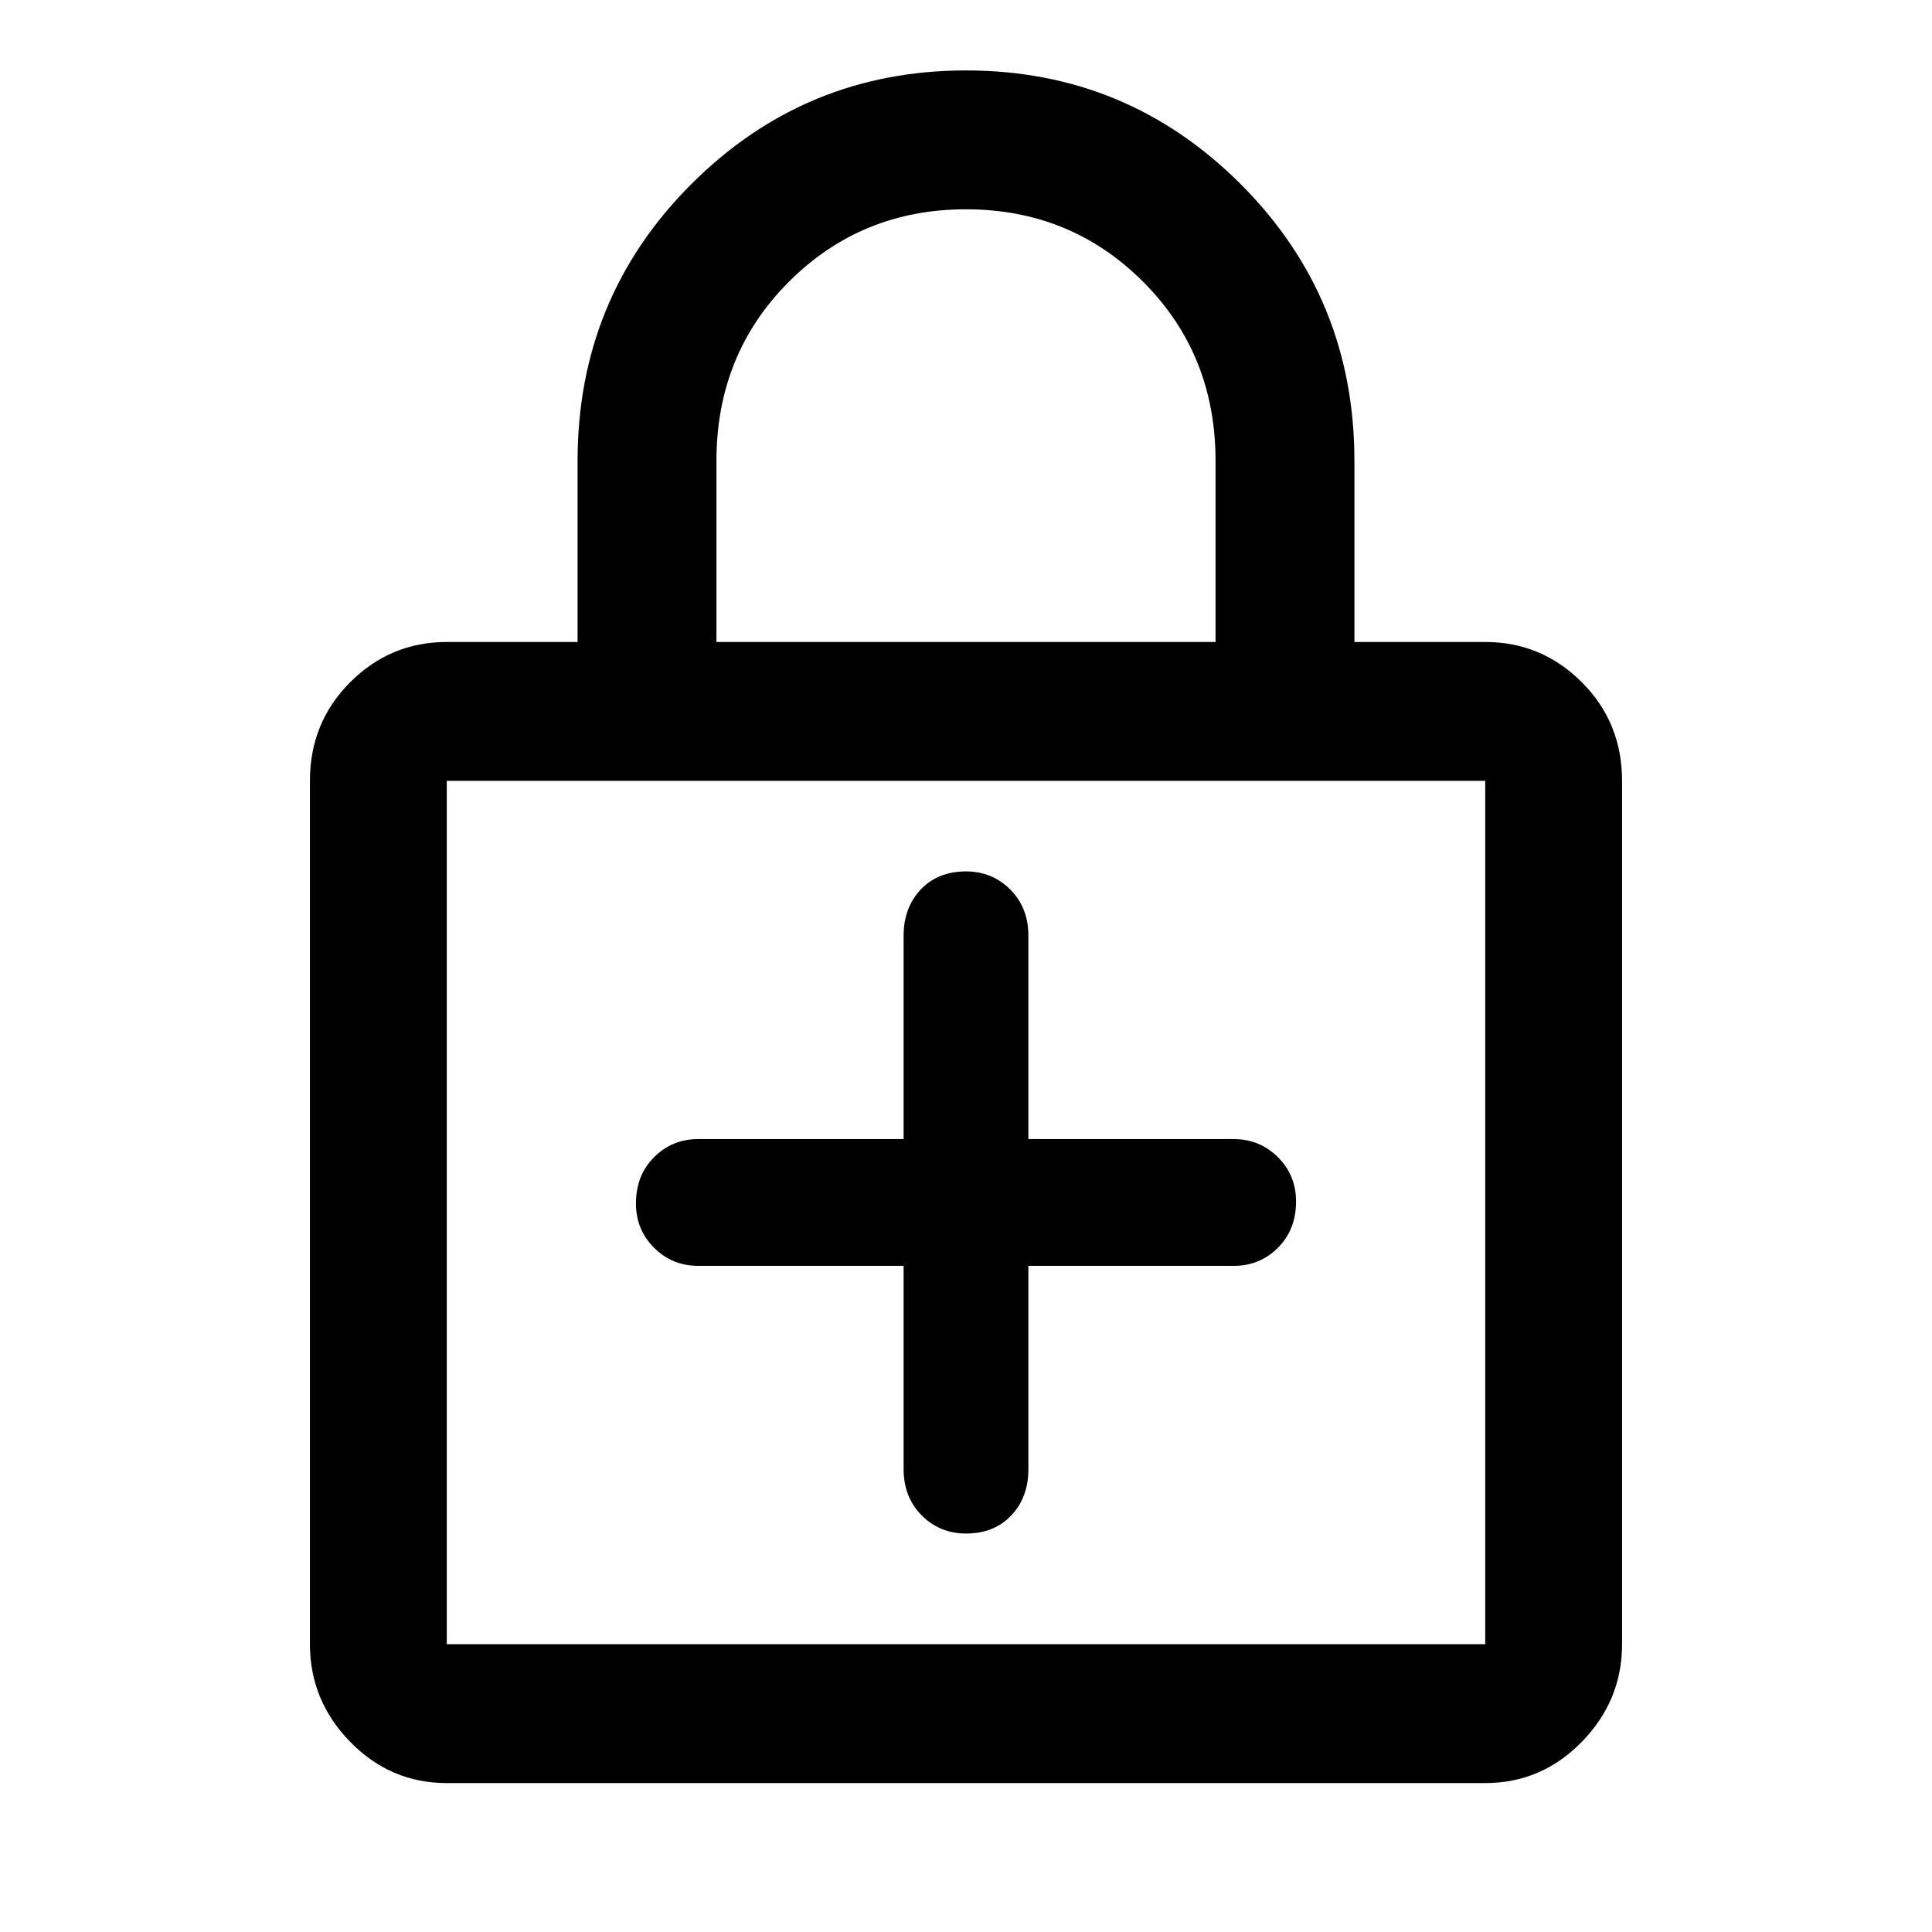<svg xmlns="http://www.w3.org/2000/svg" height="48" width="48"><path d="M11.1 44.3Q9.7 44.3 8.7 43.275Q7.7 42.25 7.7 40.85V19.4Q7.7 17.95 8.7 16.95Q9.7 15.95 11.1 15.95H14.35V11.45Q14.35 7.4 17.175 4.575Q20 1.75 24 1.75Q28 1.75 30.825 4.575Q33.65 7.4 33.65 11.45V15.95H36.9Q38.3 15.95 39.3 16.95Q40.3 17.95 40.3 19.4V40.85Q40.3 42.25 39.3 43.275Q38.3 44.3 36.9 44.3ZM17.8 15.95H30.2V11.45Q30.2 8.8 28.4 7Q26.6 5.2 24 5.2Q21.4 5.2 19.6 7Q17.8 8.8 17.8 11.45ZM11.1 40.85H36.9Q36.9 40.85 36.9 40.85Q36.9 40.85 36.9 40.85V19.4Q36.9 19.4 36.9 19.4Q36.9 19.4 36.9 19.4H11.1Q11.1 19.4 11.1 19.4Q11.1 19.4 11.1 19.4V40.85Q11.1 40.85 11.1 40.85Q11.1 40.85 11.1 40.85ZM11.1 19.4Q11.1 19.4 11.1 19.4Q11.1 19.4 11.1 19.4V40.85Q11.1 40.85 11.1 40.85Q11.1 40.85 11.1 40.85Q11.1 40.85 11.1 40.85Q11.1 40.85 11.1 40.85V19.4Q11.1 19.4 11.1 19.4Q11.1 19.4 11.1 19.4ZM24 38.1Q24.7 38.1 25.125 37.65Q25.55 37.2 25.55 36.5V31.45H30.65Q31.3 31.45 31.75 31Q32.2 30.55 32.2 29.85Q32.2 29.2 31.75 28.75Q31.3 28.3 30.65 28.3H25.55V23.25Q25.55 22.55 25.1 22.1Q24.65 21.65 24 21.65Q23.3 21.65 22.875 22.1Q22.45 22.55 22.45 23.25V28.3H17.35Q16.7 28.3 16.25 28.75Q15.8 29.2 15.8 29.9Q15.8 30.55 16.25 31Q16.7 31.45 17.35 31.45H22.45V36.5Q22.45 37.2 22.9 37.65Q23.35 38.1 24 38.1Z"/></svg>